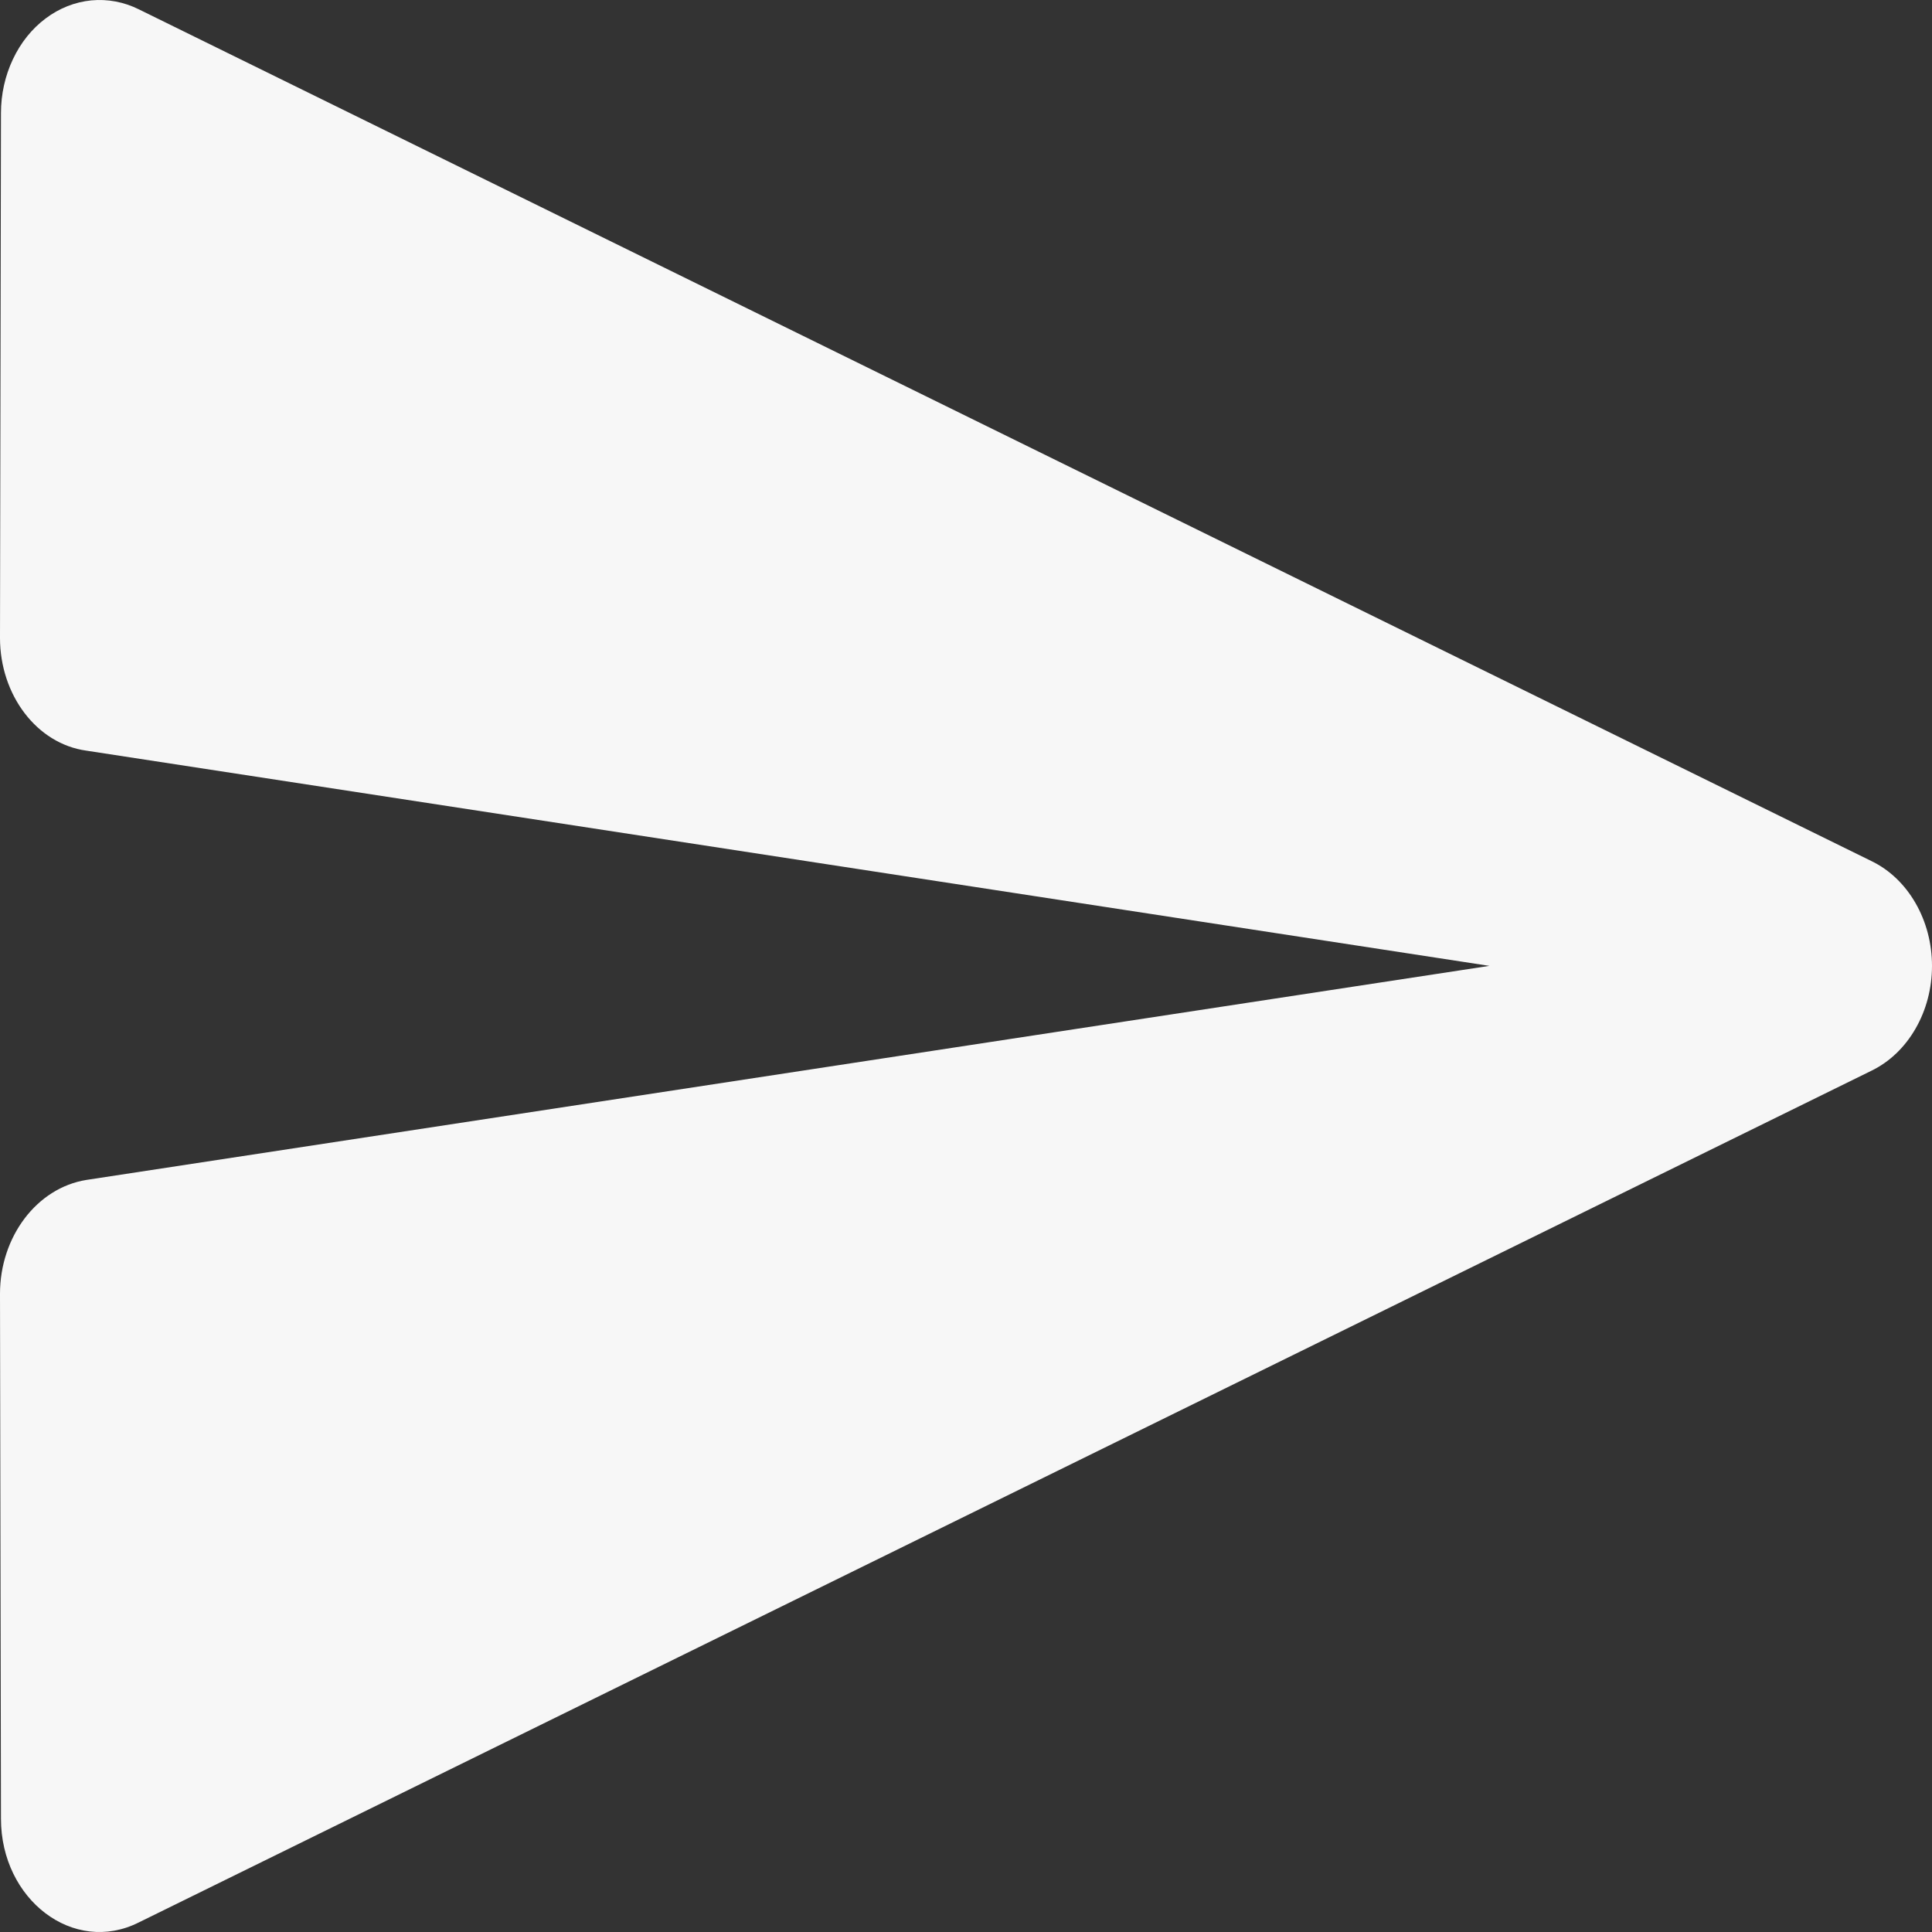 <svg width="30" height="30" viewBox="0 0 30 30" fill="none" xmlns="http://www.w3.org/2000/svg">
<rect x="0" y="0" width="30" height="30" fill="#333333" stroke="none"/>
<path d="M2.158 29.85L29.062 16.625C29.341 16.489 29.578 16.262 29.744 15.973C29.911 15.684 30 15.345 30 14.998C30 14.652 29.911 14.312 29.744 14.023C29.578 13.734 29.341 13.507 29.062 13.372L2.158 0.146C1.926 0.03 1.671 -0.018 1.418 0.006C1.164 0.031 0.92 0.127 0.708 0.287C0.495 0.446 0.321 0.664 0.2 0.921C0.079 1.177 0.015 1.464 0.015 1.755L0 9.906C0 10.79 0.57 11.55 1.341 11.656L23.127 14.998L1.341 18.322C0.57 18.446 0 19.206 0 20.09L0.015 28.241C0.015 29.496 1.141 30.363 2.158 29.85Z" fill="#F7F7F7"/>
</svg>

